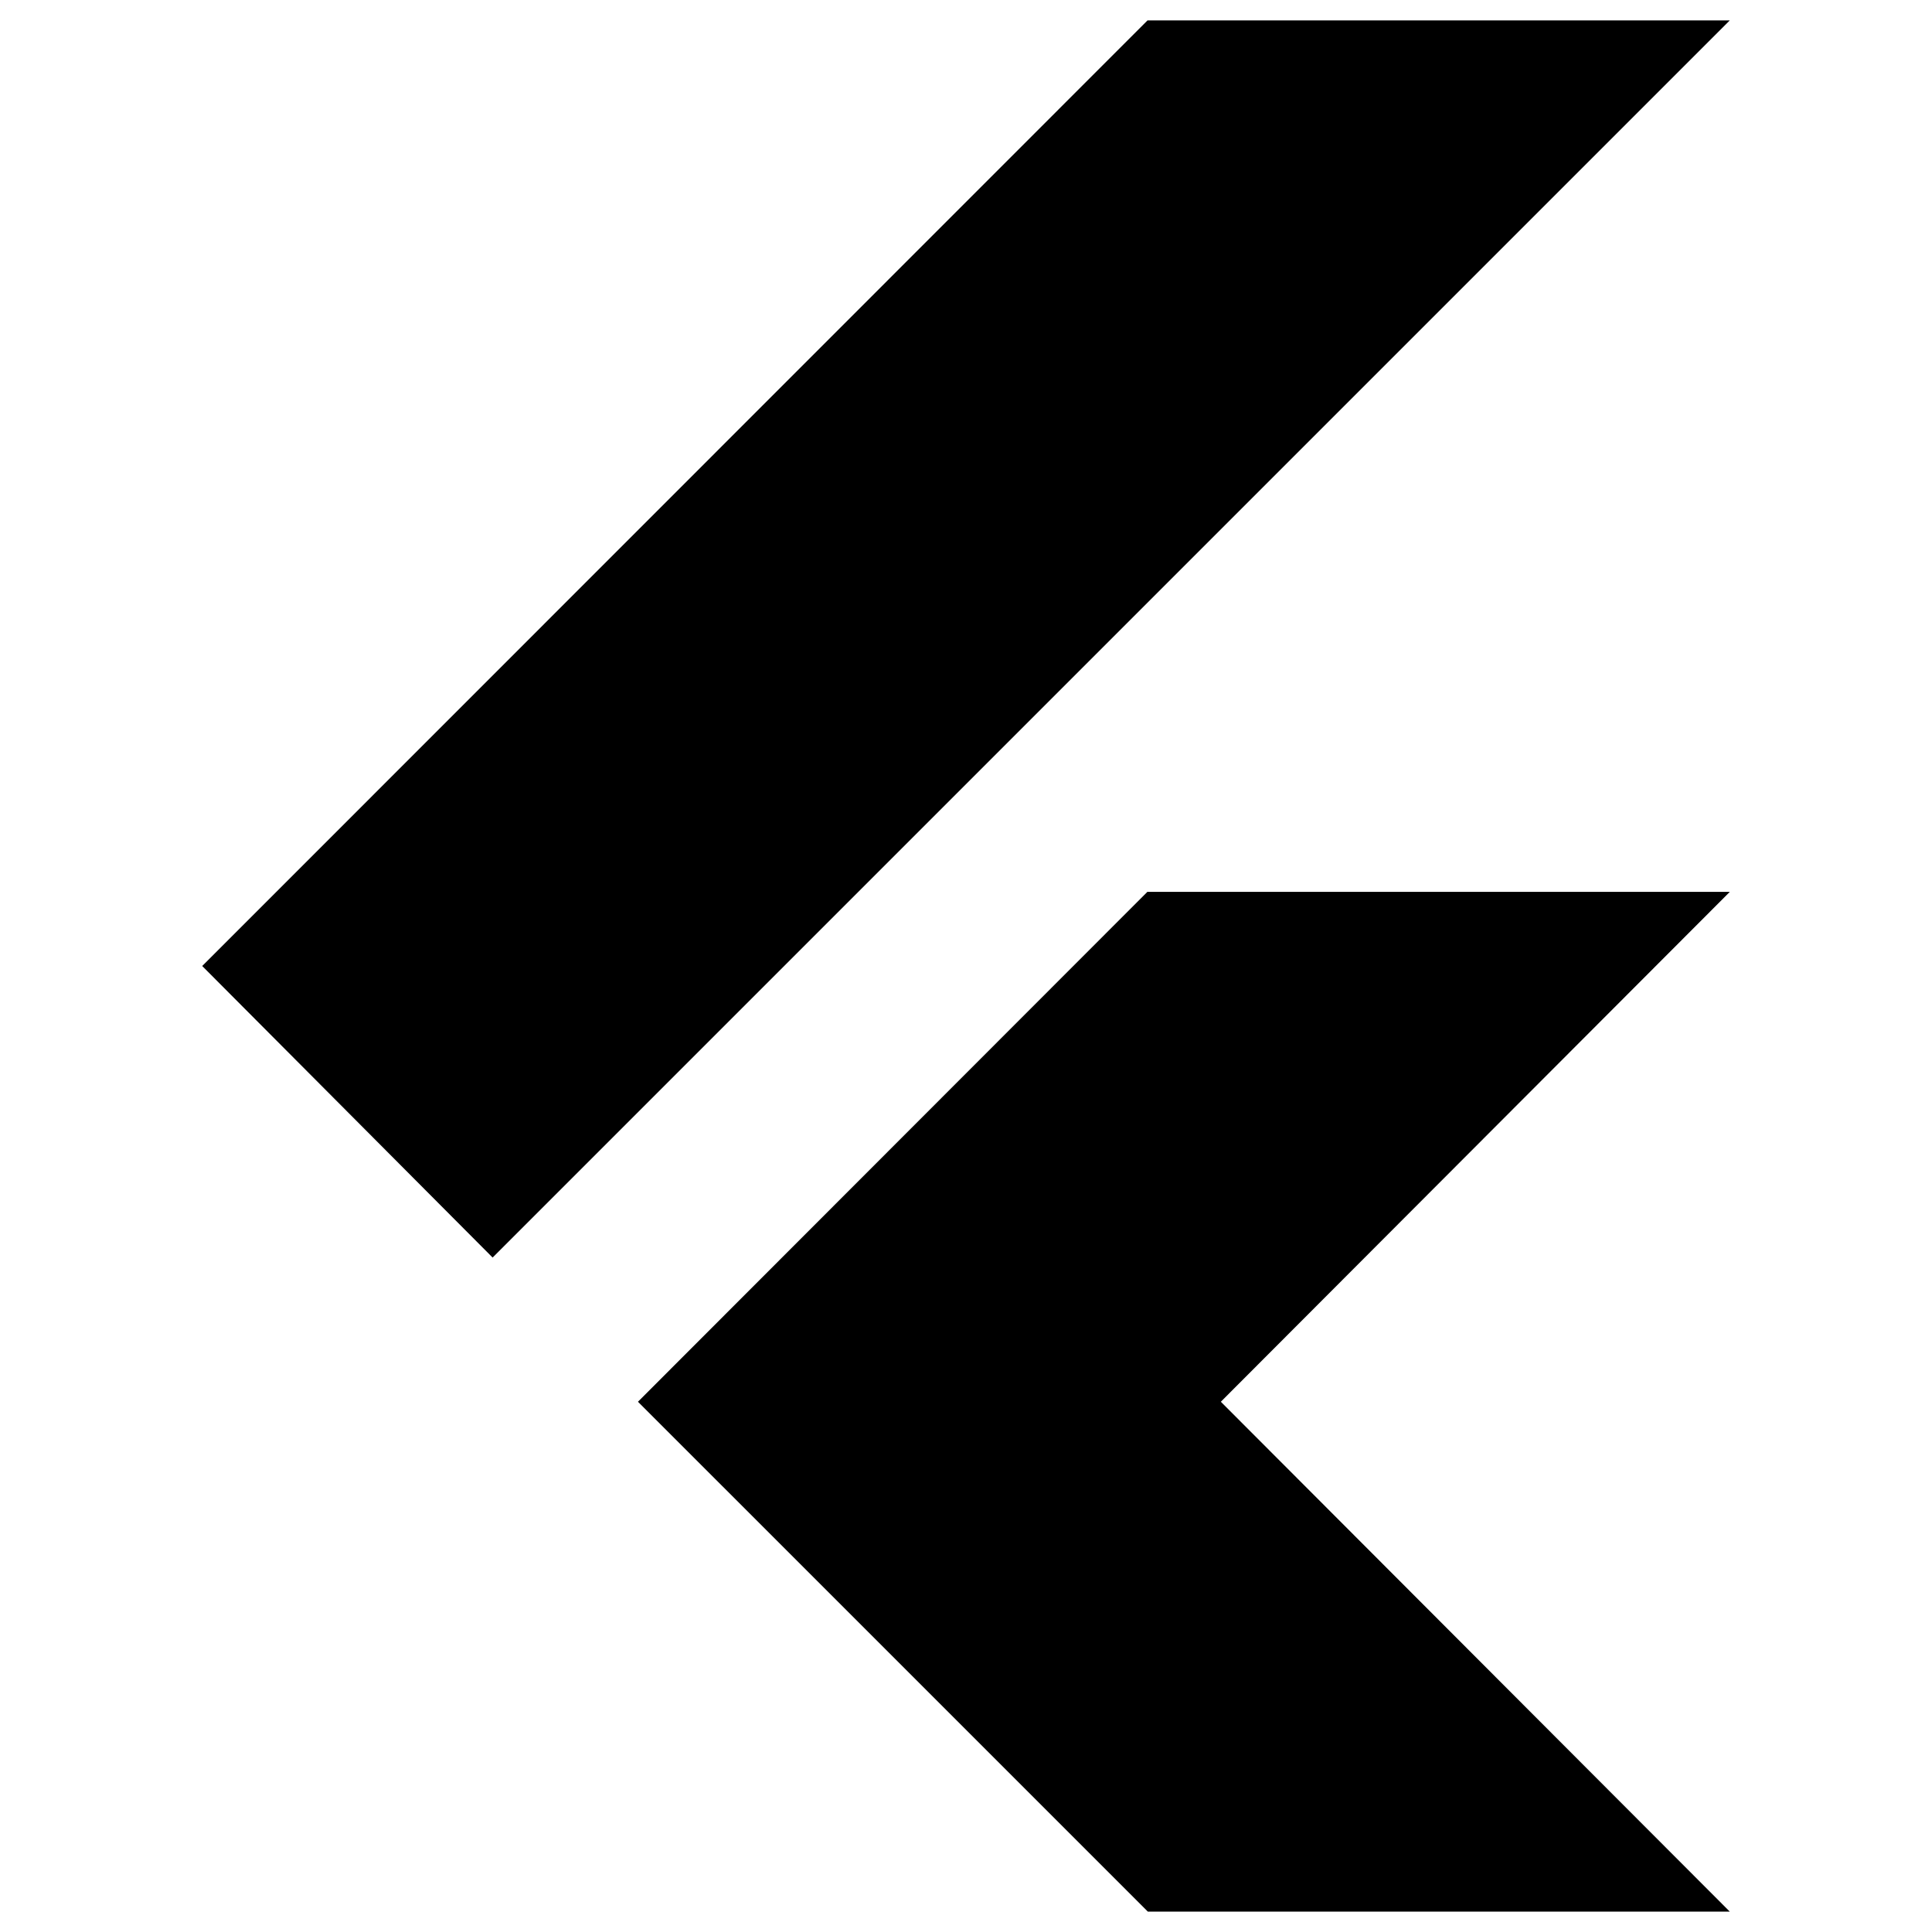 <svg xmlns="http://www.w3.org/2000/svg" height="20" viewBox="0 -960 960 960" width="20"><path d="M244.78-335.13 100.48-480l469.73-469.87h289.31L244.78-335.13Zm325.57 325L317-263.48l253.11-253.35h289.41L606.63-263.48 859.52-10.13H570.35Z"/></svg>